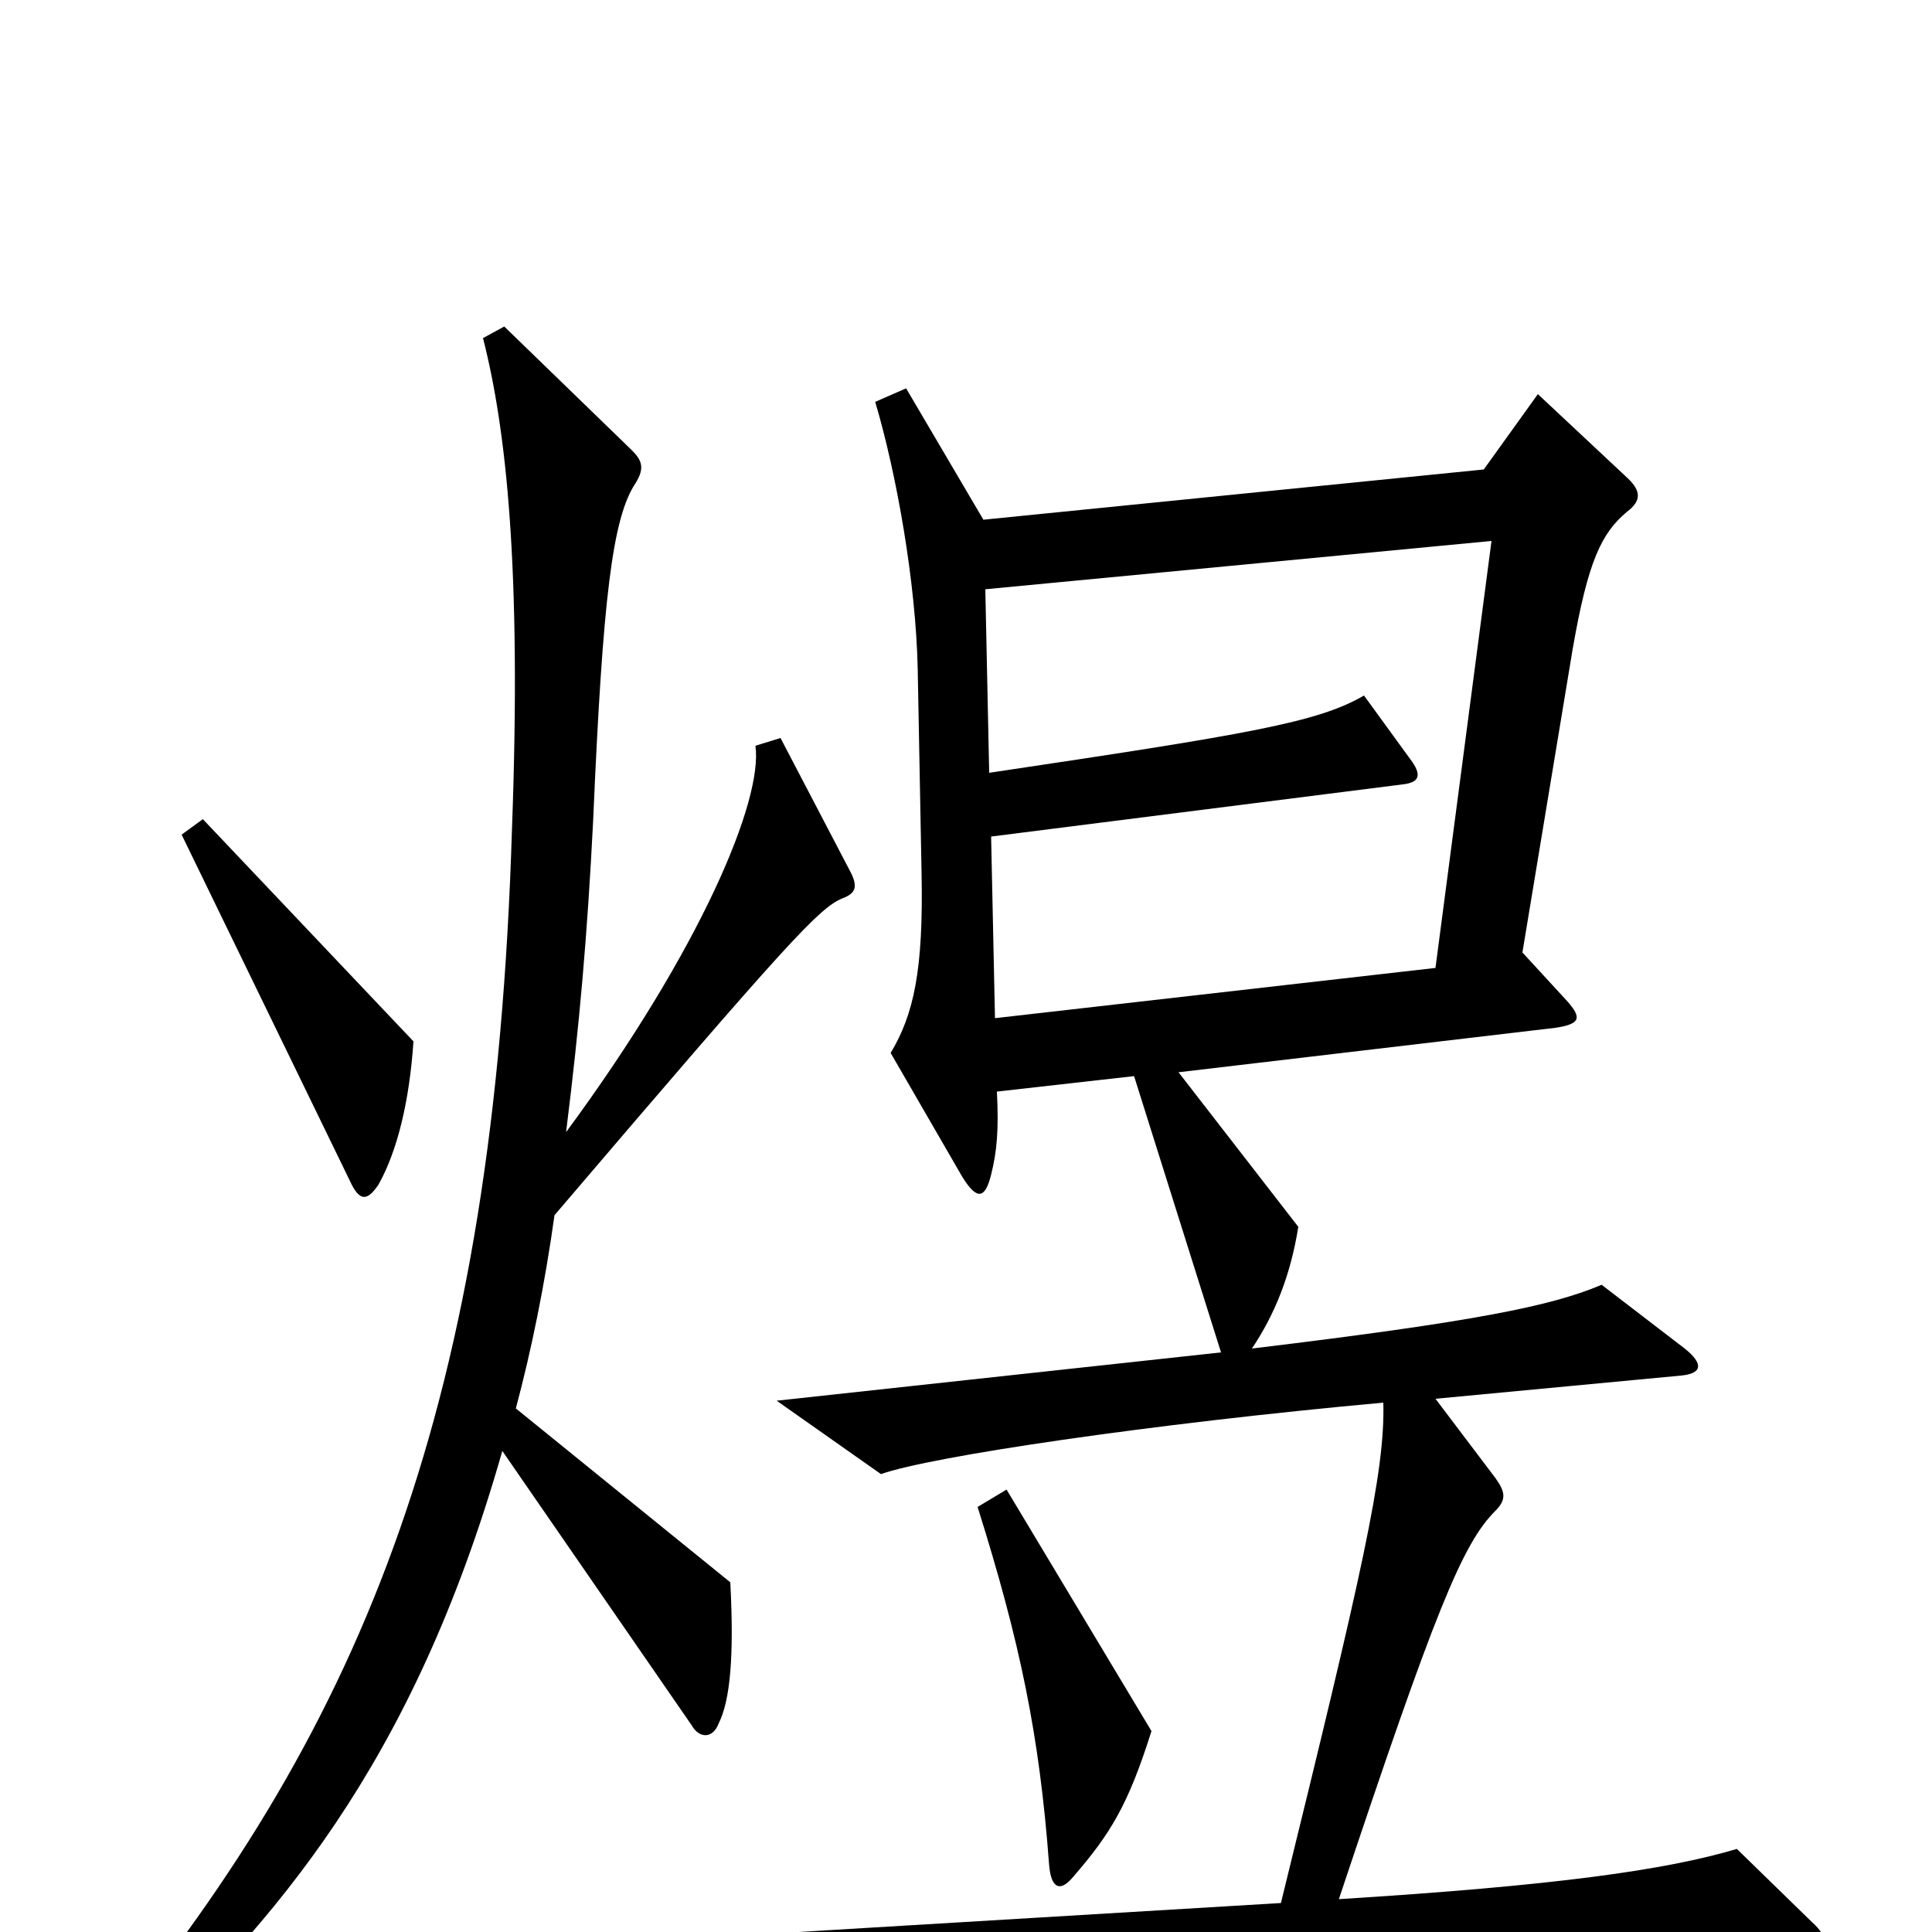 <svg xmlns="http://www.w3.org/2000/svg" viewBox="0 -1000 1000 1000">
	<path fill="#000000" d="M214 -461L105 -576L94 -568L181 -389C186 -378 190 -378 196 -387C206 -405 212 -431 214 -461ZM439 -551L404 -618L391 -614C395 -586 363 -509 293 -414C300 -470 304 -516 307 -575C312 -691 317 -732 329 -750C334 -758 332 -762 327 -767L261 -831L250 -825C262 -778 270 -706 265 -571C256 -274 189 -109 55 54L68 65C141 -5 213 -84 260 -249L358 -107C362 -100 369 -100 372 -108C378 -120 380 -143 378 -181L267 -271C275 -301 282 -335 287 -371C409 -514 424 -530 436 -535C444 -538 444 -542 439 -551ZM938 -5L899 -43C862 -32 805 -24 693 -17C743 -167 757 -201 774 -218C780 -224 779 -228 774 -235L743 -276L870 -288C881 -289 882 -294 872 -302L829 -335C803 -324 764 -316 648 -302C660 -320 668 -340 672 -365L610 -445L805 -468C818 -470 819 -473 811 -482L788 -507L814 -664C822 -710 829 -724 842 -735C850 -741 849 -746 843 -752L796 -796L768 -757L509 -731L469 -799L453 -792C464 -755 474 -699 475 -654L477 -548C478 -498 473 -475 461 -455L498 -391C506 -378 510 -380 513 -392C516 -404 517 -415 516 -435L587 -443L632 -300L402 -275L456 -237C481 -246 595 -263 716 -274C717 -238 705 -186 663 -15L330 5L381 46C459 34 500 31 935 8C945 8 947 3 938 -5ZM596 -104L521 -229L506 -220C528 -150 538 -102 543 -35C544 -22 549 -21 555 -28C575 -51 584 -66 596 -104ZM772 -720L743 -499L515 -473L513 -567L726 -594C735 -595 736 -599 730 -607L706 -640C682 -626 646 -620 512 -600L510 -695Z"/>
</svg>